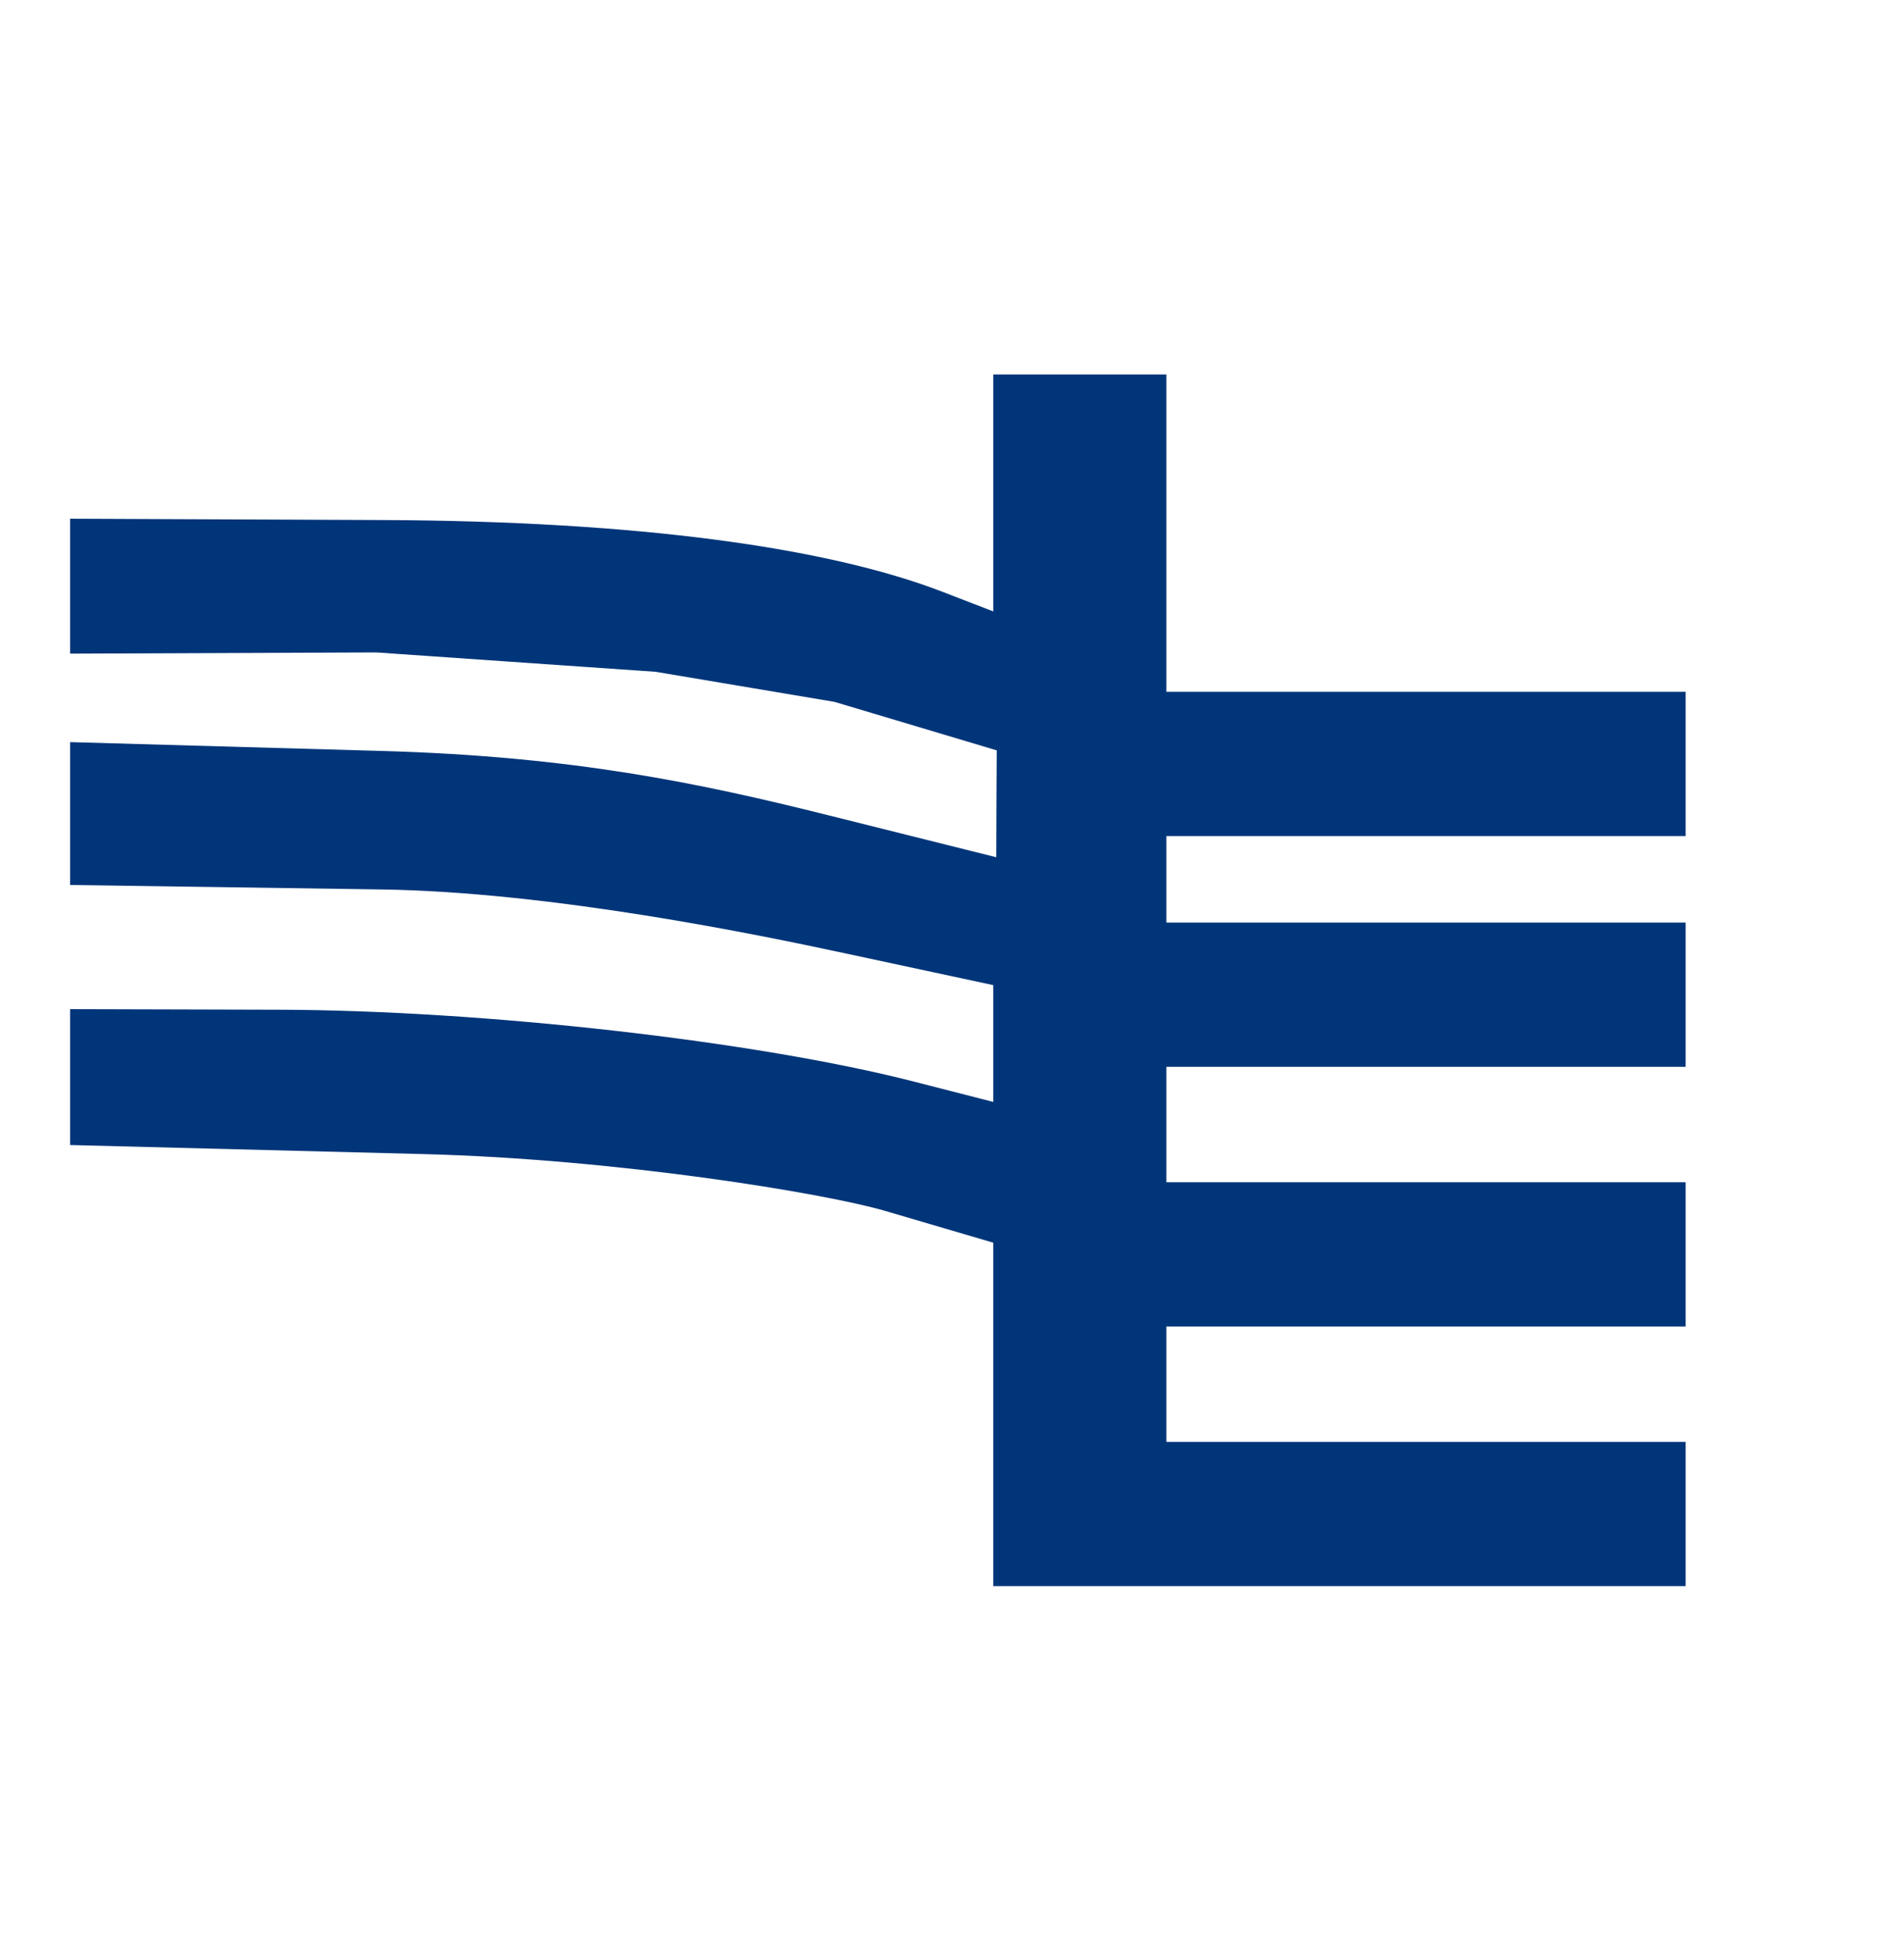 <?xml version="1.0" encoding="UTF-8" standalone="no"?>
<!-- Created with Inkscape (http://www.inkscape.org/) -->

<svg
   version="1.1"
   id="svg2"
   width="66"
   height="67"
   viewBox="0 0 66 67"
   sodipodi:docname="csg.svg"
   inkscape:version="1.2.2 (732a01da63, 2022-12-09)"
   xmlns:inkscape="http://www.inkscape.org/namespaces/inkscape"
   xmlns:sodipodi="http://sodipodi.sourceforge.net/DTD/sodipodi-0.dtd"
   xmlns="http://www.w3.org/2000/svg"
   xmlns:svg="http://www.w3.org/2000/svg">
  <defs
     id="defs6" />
  <sodipodi:namedview
     id="namedview4"
     pagecolor="#ffffff"
     bordercolor="#000000"
     borderopacity="0.25"
     inkscape:showpageshadow="2"
     inkscape:pageopacity="0.0"
     inkscape:pagecheckerboard="0"
     inkscape:deskcolor="#d1d1d1"
     showgrid="false"
     inkscape:zoom="10.838786"
     inkscape:cx="42.901483"
     inkscape:cy="14.577278"
     inkscape:window-width="3698"
     inkscape:window-height="2126"
     inkscape:window-x="-11"
     inkscape:window-y="-11"
     inkscape:window-maximized="1"
     inkscape:current-layer="g8" />
  <g
     inkscape:groupmode="layer"
     inkscape:label="Image"
     id="g8">
    <path
       style="fill:#003579"
       d="m 34.431,49.028 v -5.953 l -3.75,-1.102 C 28.619,41.368 21.424,40.177 14.681,40.004 L 2.431,39.69 v -2.355 -2.355 l 7.25,0.02 c 7.098,0.02 16.524,1.087 22,2.491 l 2.75,0.705 V 36.173 34.147 l -5.216,-1.119 c -2.869,-0.615 -10.06,-2.111 -16,-2.197 L 2.431,30.676 v -2.476 -2.476 l 10.82,0.307 c 6.603,0.187 11.001,1.113 15.452,2.226 l 5.832,1.458 0.008,-2.244 0.008,-1.461 -5.62,-1.68 -6.199,-1.043 -9.689,-0.672 -10.612,0.042 v -2.177 -2.5 l 10.84,0.046 c 8.779,0.037 15.383,0.936 19.41,2.492 l 1.75,0.676 v -4.107 -4.107 h 3 3 v 5.5 5.5 h 9 9 v 2.5 2.5 h -9 -9 v 1.5 1.5 h 9 9 v 2.5 2.5 h -9 -9 v 2 2 h 9 9 v 2.5 2.5 h -9 -9 v 2 2 h 9 9 v 2.5 2.5 h -12 -12 z"
       id="path511"
       sodipodi:nodetypes="ccsscccsscccsscccsscccccccccsscccccccccccccccccccccccccccccccccccccc" />
  </g>
</svg>
